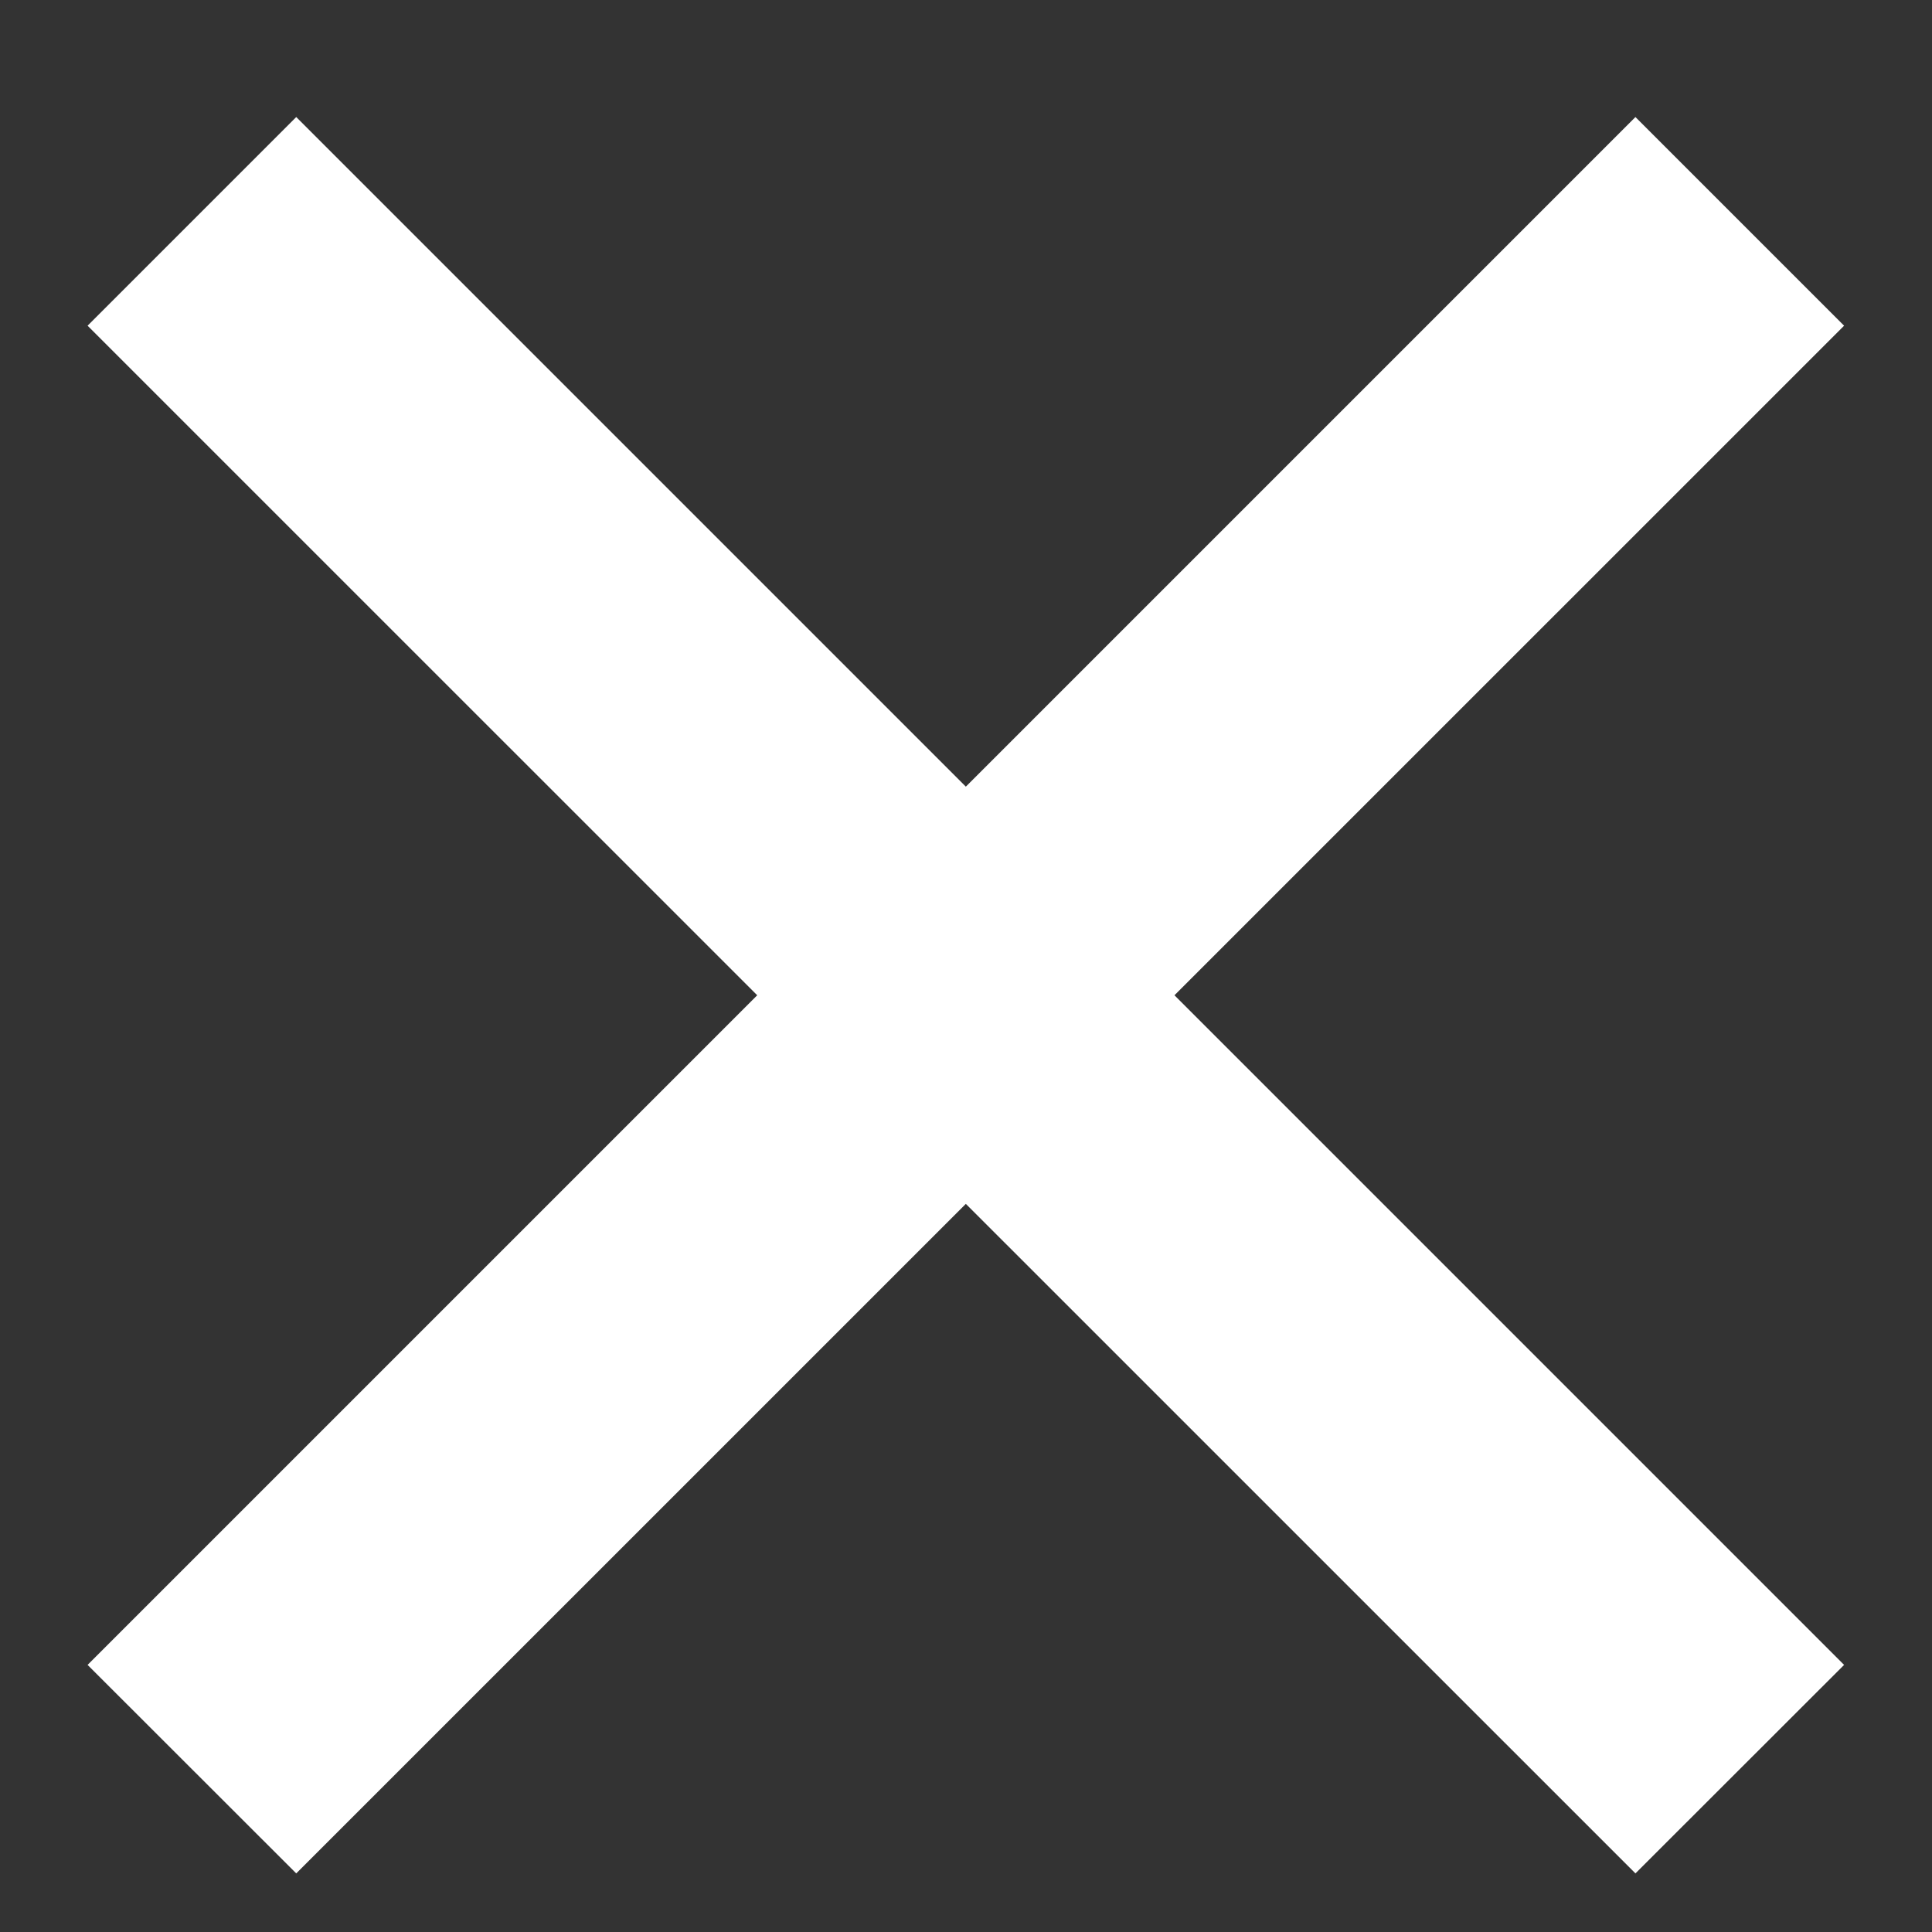 <svg width="12" height="12" viewBox="0 0 12 12" fill="none" xmlns="http://www.w3.org/2000/svg">
<rect x="0" y="0" width="12" height="12" fill="#333333" stroke="none"/>
<path d="M10.158 11.636L0.544 2.023L1.84 0.727L11.454 10.341L10.158 11.636ZM1.84 11.636L0.544 10.341L10.158 0.727L11.454 2.023L1.84 11.636Z" fill="white"/>
</svg>
